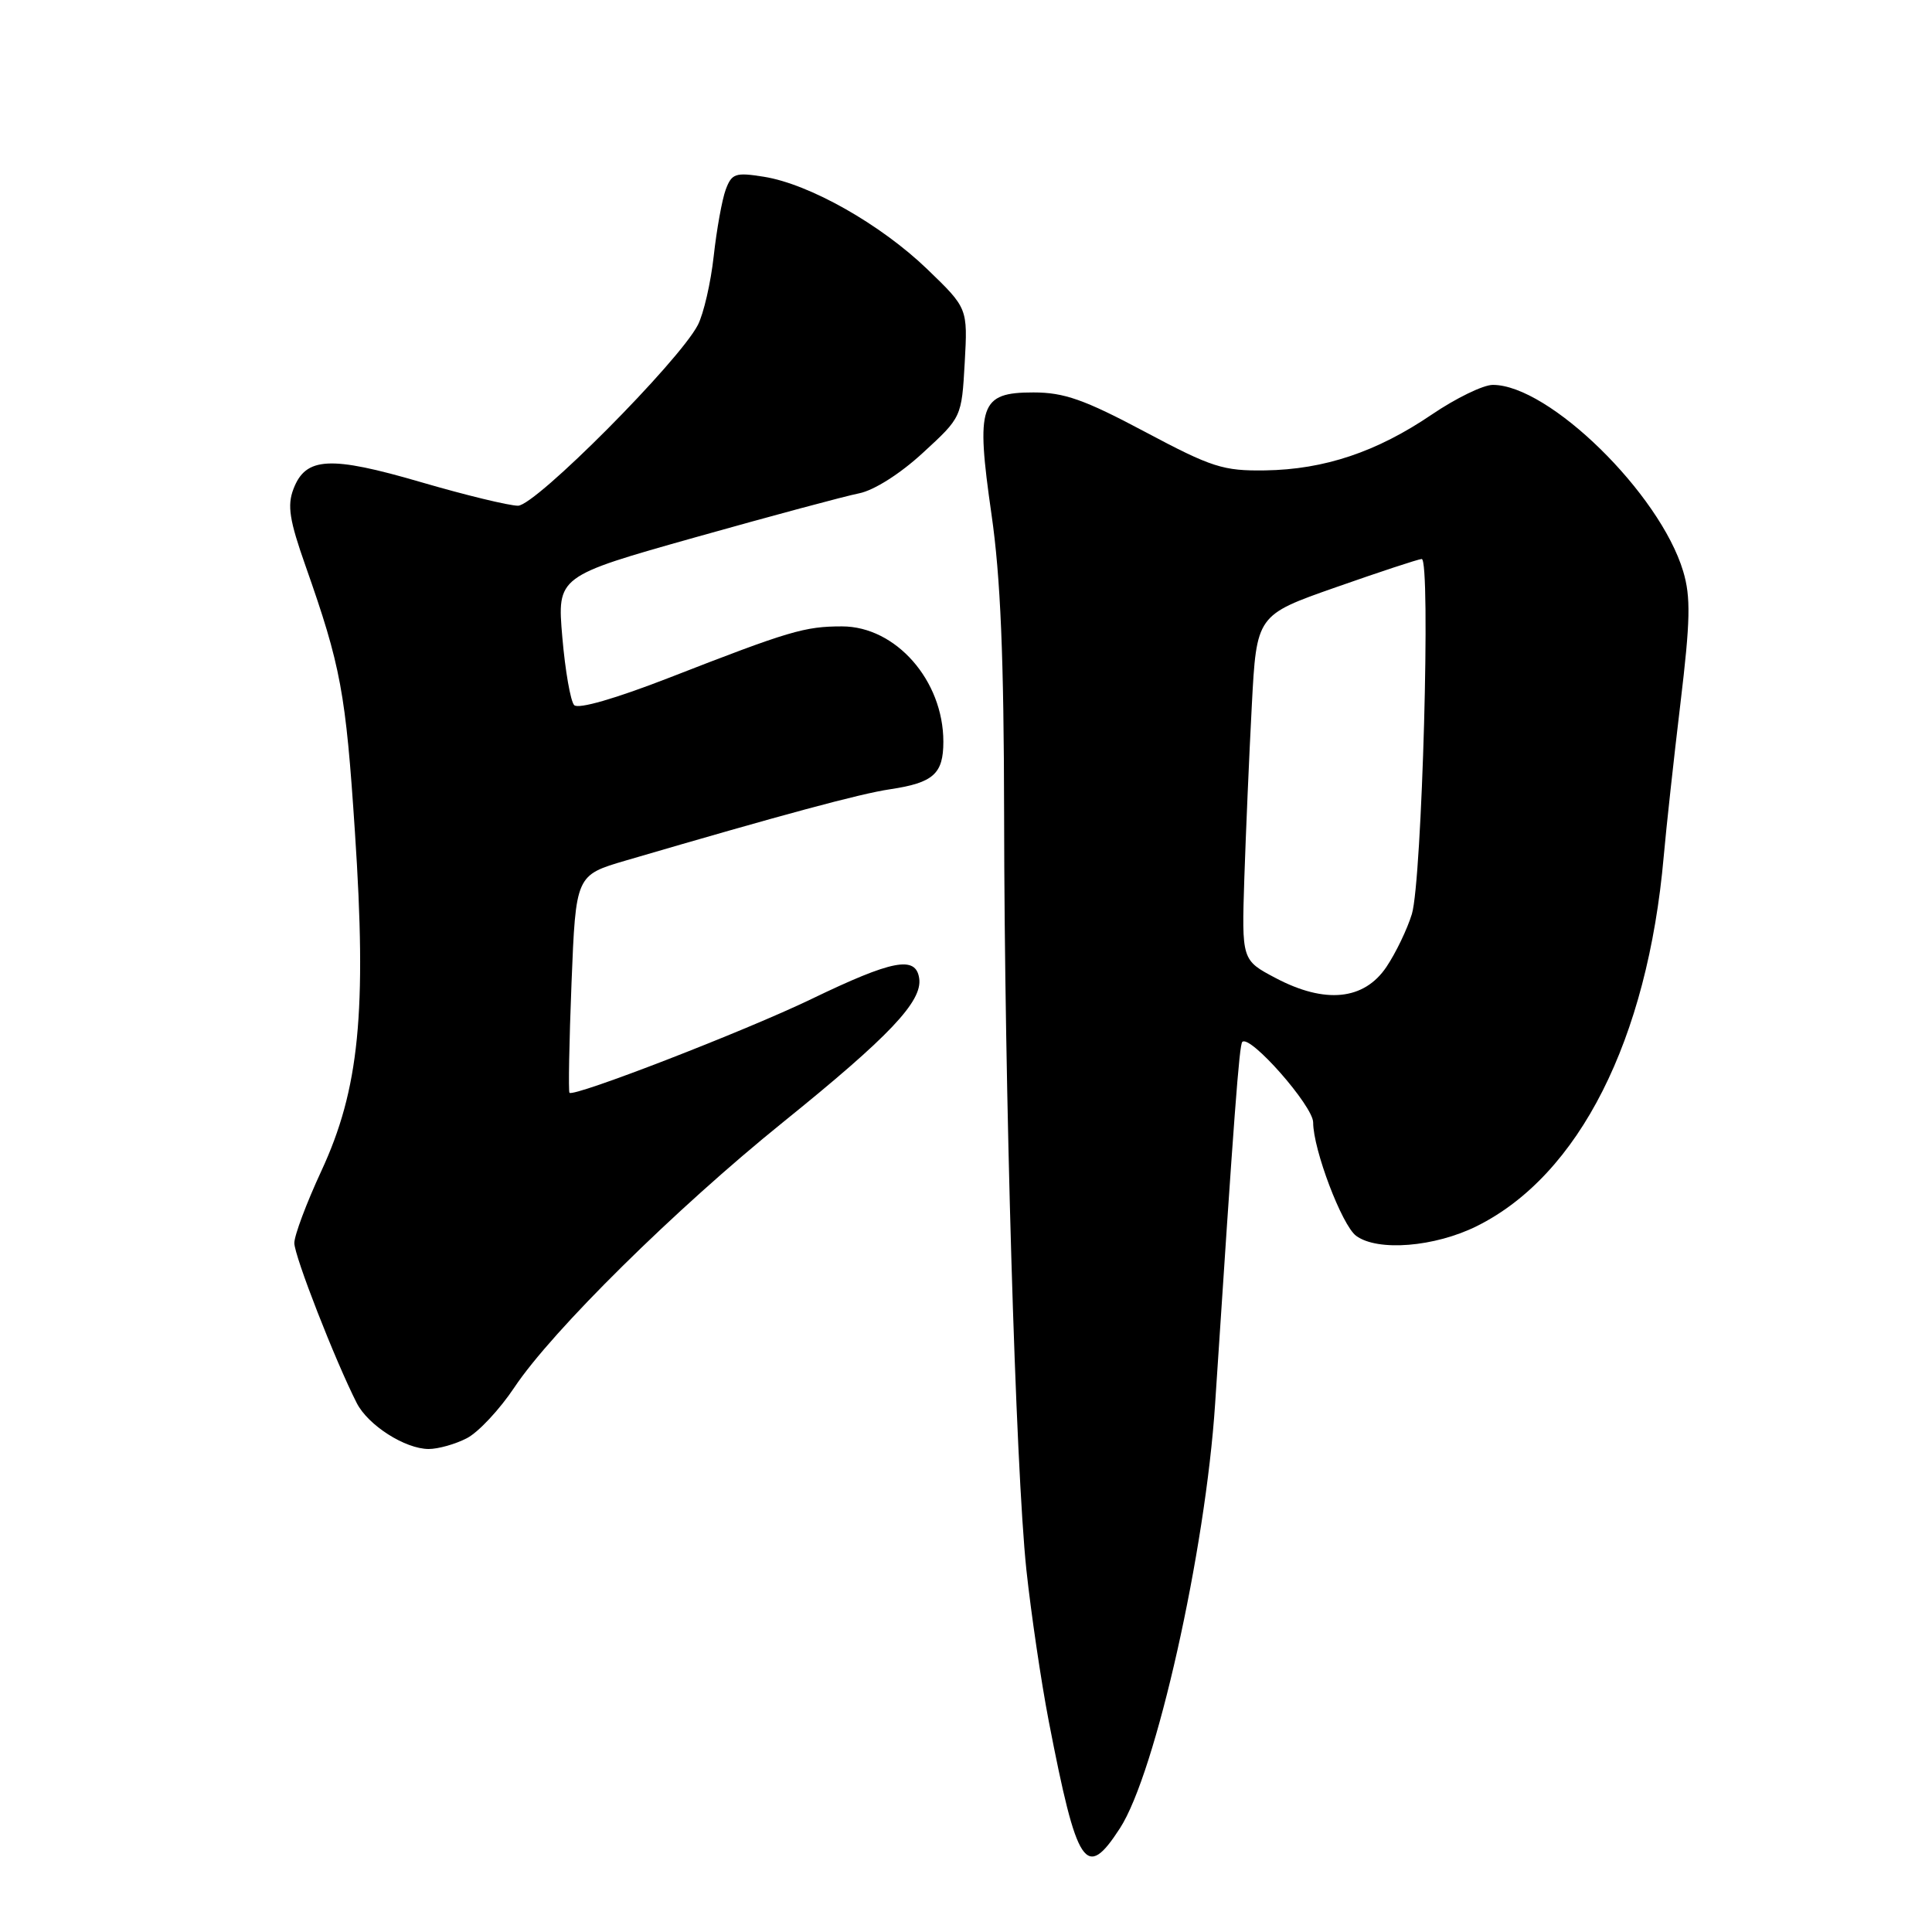 <?xml version="1.0" encoding="UTF-8" standalone="no"?>
<!DOCTYPE svg PUBLIC "-//W3C//DTD SVG 1.1//EN" "http://www.w3.org/Graphics/SVG/1.1/DTD/svg11.dtd" >
<svg xmlns="http://www.w3.org/2000/svg" xmlns:xlink="http://www.w3.org/1999/xlink" version="1.1" viewBox="0 0 256 256">
 <g >
 <path fill="currentColor"
d=" M 148.40 242.25 C 153.14 234.94 159.74 205.49 161.01 186.00 C 163.53 147.55 164.21 138.46 164.61 138.06 C 165.63 137.04 174.00 146.55 174.00 148.73 C 174.00 152.31 177.81 162.35 179.69 163.75 C 182.54 165.86 190.12 165.24 195.70 162.46 C 209.24 155.72 218.31 137.77 220.45 113.50 C 220.79 109.65 221.79 100.50 222.67 93.17 C 223.98 82.23 224.05 79.10 223.03 75.70 C 219.94 65.39 205.23 50.99 197.80 51.00 C 196.53 51.00 192.90 52.77 189.72 54.93 C 182.43 59.88 175.49 62.21 167.64 62.33 C 162.07 62.41 160.59 61.94 151.70 57.21 C 143.67 52.94 141.00 52.00 136.93 52.00 C 129.83 52.00 129.28 53.60 131.38 68.17 C 132.58 76.49 133.02 87.08 133.05 108.00 C 133.09 144.41 134.57 194.46 136.00 208.00 C 136.62 213.78 137.95 222.79 138.96 228.04 C 142.73 247.51 143.88 249.23 148.40 242.25 Z  M 61.86 190.57 C 63.38 189.79 66.22 186.75 68.17 183.82 C 73.19 176.30 89.54 160.17 103.74 148.71 C 117.84 137.33 122.24 132.69 121.80 129.65 C 121.36 126.59 118.30 127.18 107.49 132.39 C 98.74 136.61 76.06 145.39 75.46 144.80 C 75.30 144.63 75.42 138.08 75.73 130.23 C 76.30 115.97 76.30 115.97 82.90 114.03 C 103.66 107.95 113.99 105.16 117.95 104.58 C 123.68 103.72 125.00 102.54 125.00 98.28 C 125.00 90.17 118.70 83.00 111.57 83.00 C 106.61 83.00 104.59 83.60 88.73 89.78 C 81.56 92.57 76.62 94.00 76.08 93.43 C 75.60 92.92 74.89 88.87 74.51 84.43 C 73.82 76.36 73.82 76.36 92.16 71.19 C 102.25 68.35 112.00 65.73 113.83 65.37 C 115.80 64.98 119.28 62.78 122.29 60.00 C 127.42 55.29 127.42 55.29 127.83 48.07 C 128.23 40.84 128.23 40.84 122.87 35.67 C 116.70 29.73 107.26 24.38 101.21 23.42 C 97.45 22.82 96.96 22.98 96.16 25.13 C 95.68 26.43 94.96 30.40 94.57 33.94 C 94.18 37.48 93.23 41.58 92.47 43.06 C 89.96 47.91 70.97 67.00 68.64 67.01 C 67.46 67.01 61.68 65.61 55.79 63.89 C 43.74 60.37 40.51 60.54 38.89 64.78 C 38.04 66.98 38.35 68.94 40.49 75.00 C 45.17 88.30 45.81 91.72 47.03 110.26 C 48.62 134.14 47.60 144.35 42.57 155.18 C 40.61 159.41 39.00 163.70 39.00 164.71 C 39.00 166.42 44.43 180.33 47.27 185.91 C 48.77 188.86 53.68 191.99 56.80 192.00 C 58.06 192.00 60.34 191.36 61.86 190.57 Z  M 169.02 129.59 C 164.53 127.22 164.53 127.22 164.88 116.36 C 165.08 110.39 165.52 100.10 165.87 93.50 C 166.50 81.50 166.50 81.50 177.00 77.82 C 182.78 75.79 187.90 74.10 188.38 74.07 C 189.61 73.97 188.43 116.67 187.08 121.12 C 186.47 123.11 184.96 126.26 183.71 128.12 C 180.74 132.54 175.57 133.05 169.02 129.59 Z "/>
</g>
</svg>